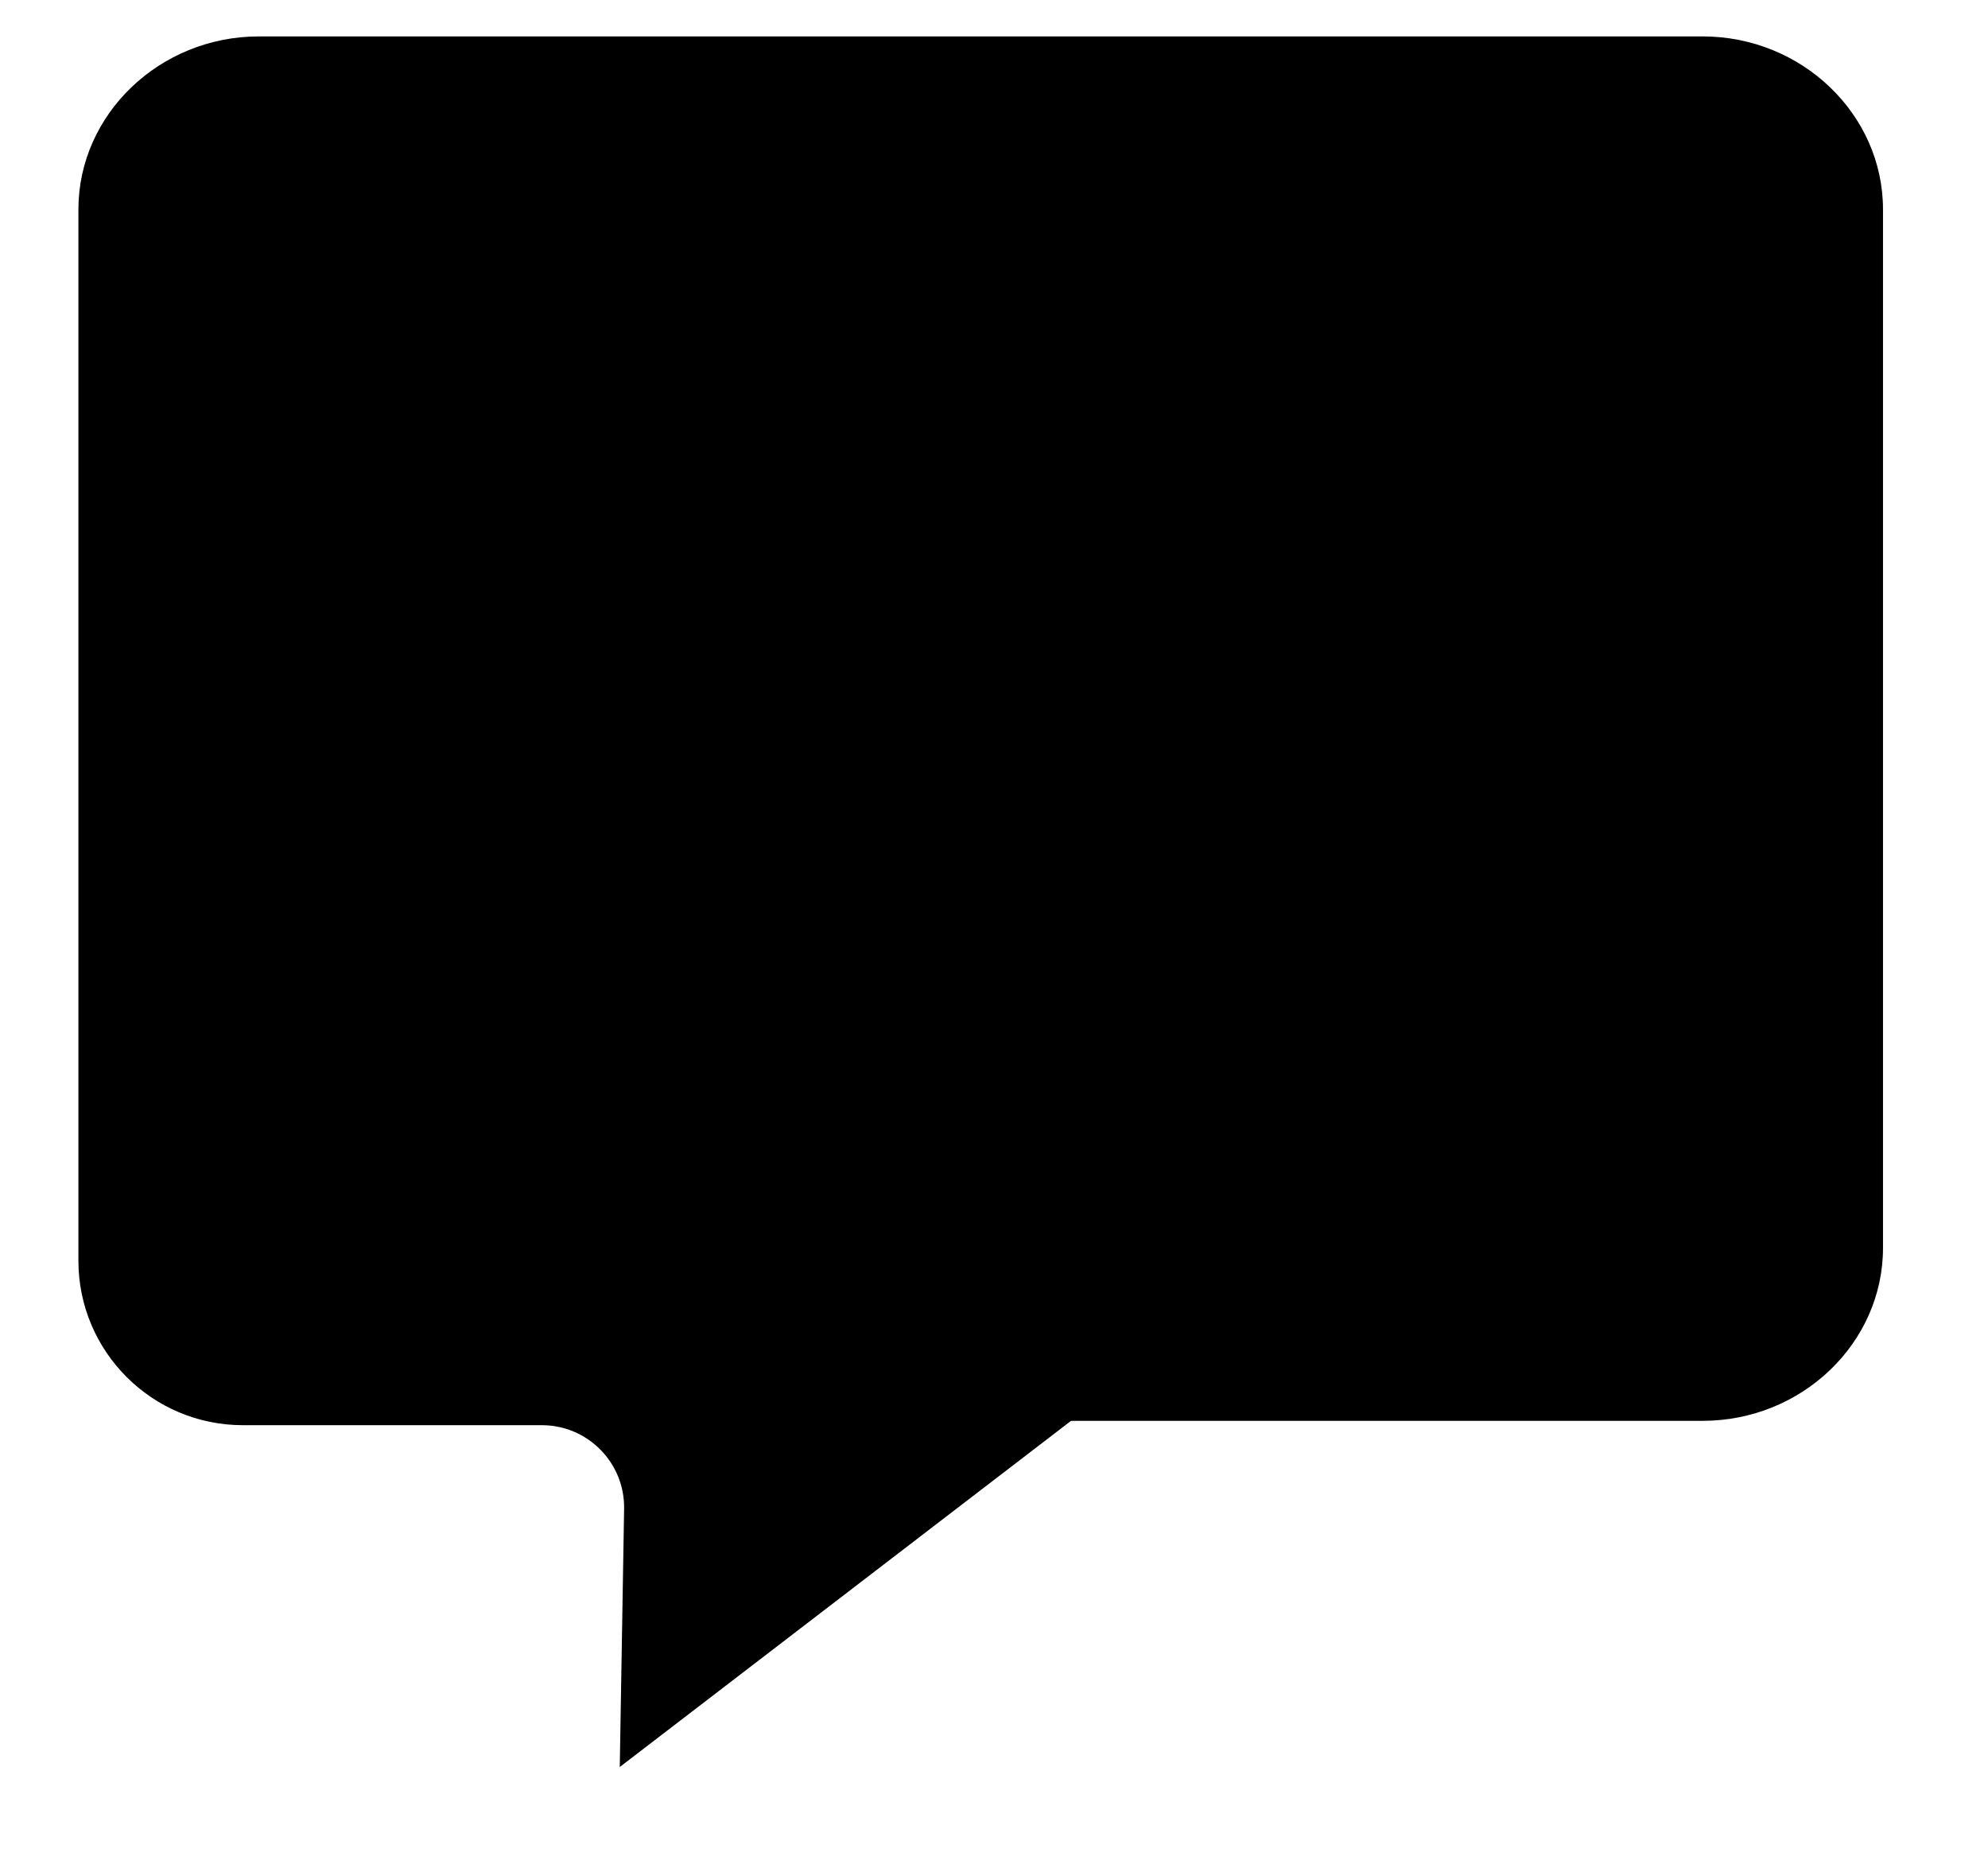 <svg width="16" height="15" viewBox="0 0 16 15" fill="none" xmlns="http://www.w3.org/2000/svg">
<path fill-rule="evenodd" clip-rule="evenodd" d="M13.703 0.293H2.084C1.285 0.293 0.631 0.92 0.631 1.686V10.146C0.631 10.877 1.224 11.47 1.955 11.47H4.361C4.731 11.47 5.029 11.773 5.023 12.143L4.988 14.221L8.62 11.435H13.703C14.502 11.435 15.155 10.809 15.155 10.043V1.686C15.155 0.92 14.502 0.293 13.703 0.293Z" fill="black"/>
</svg>
